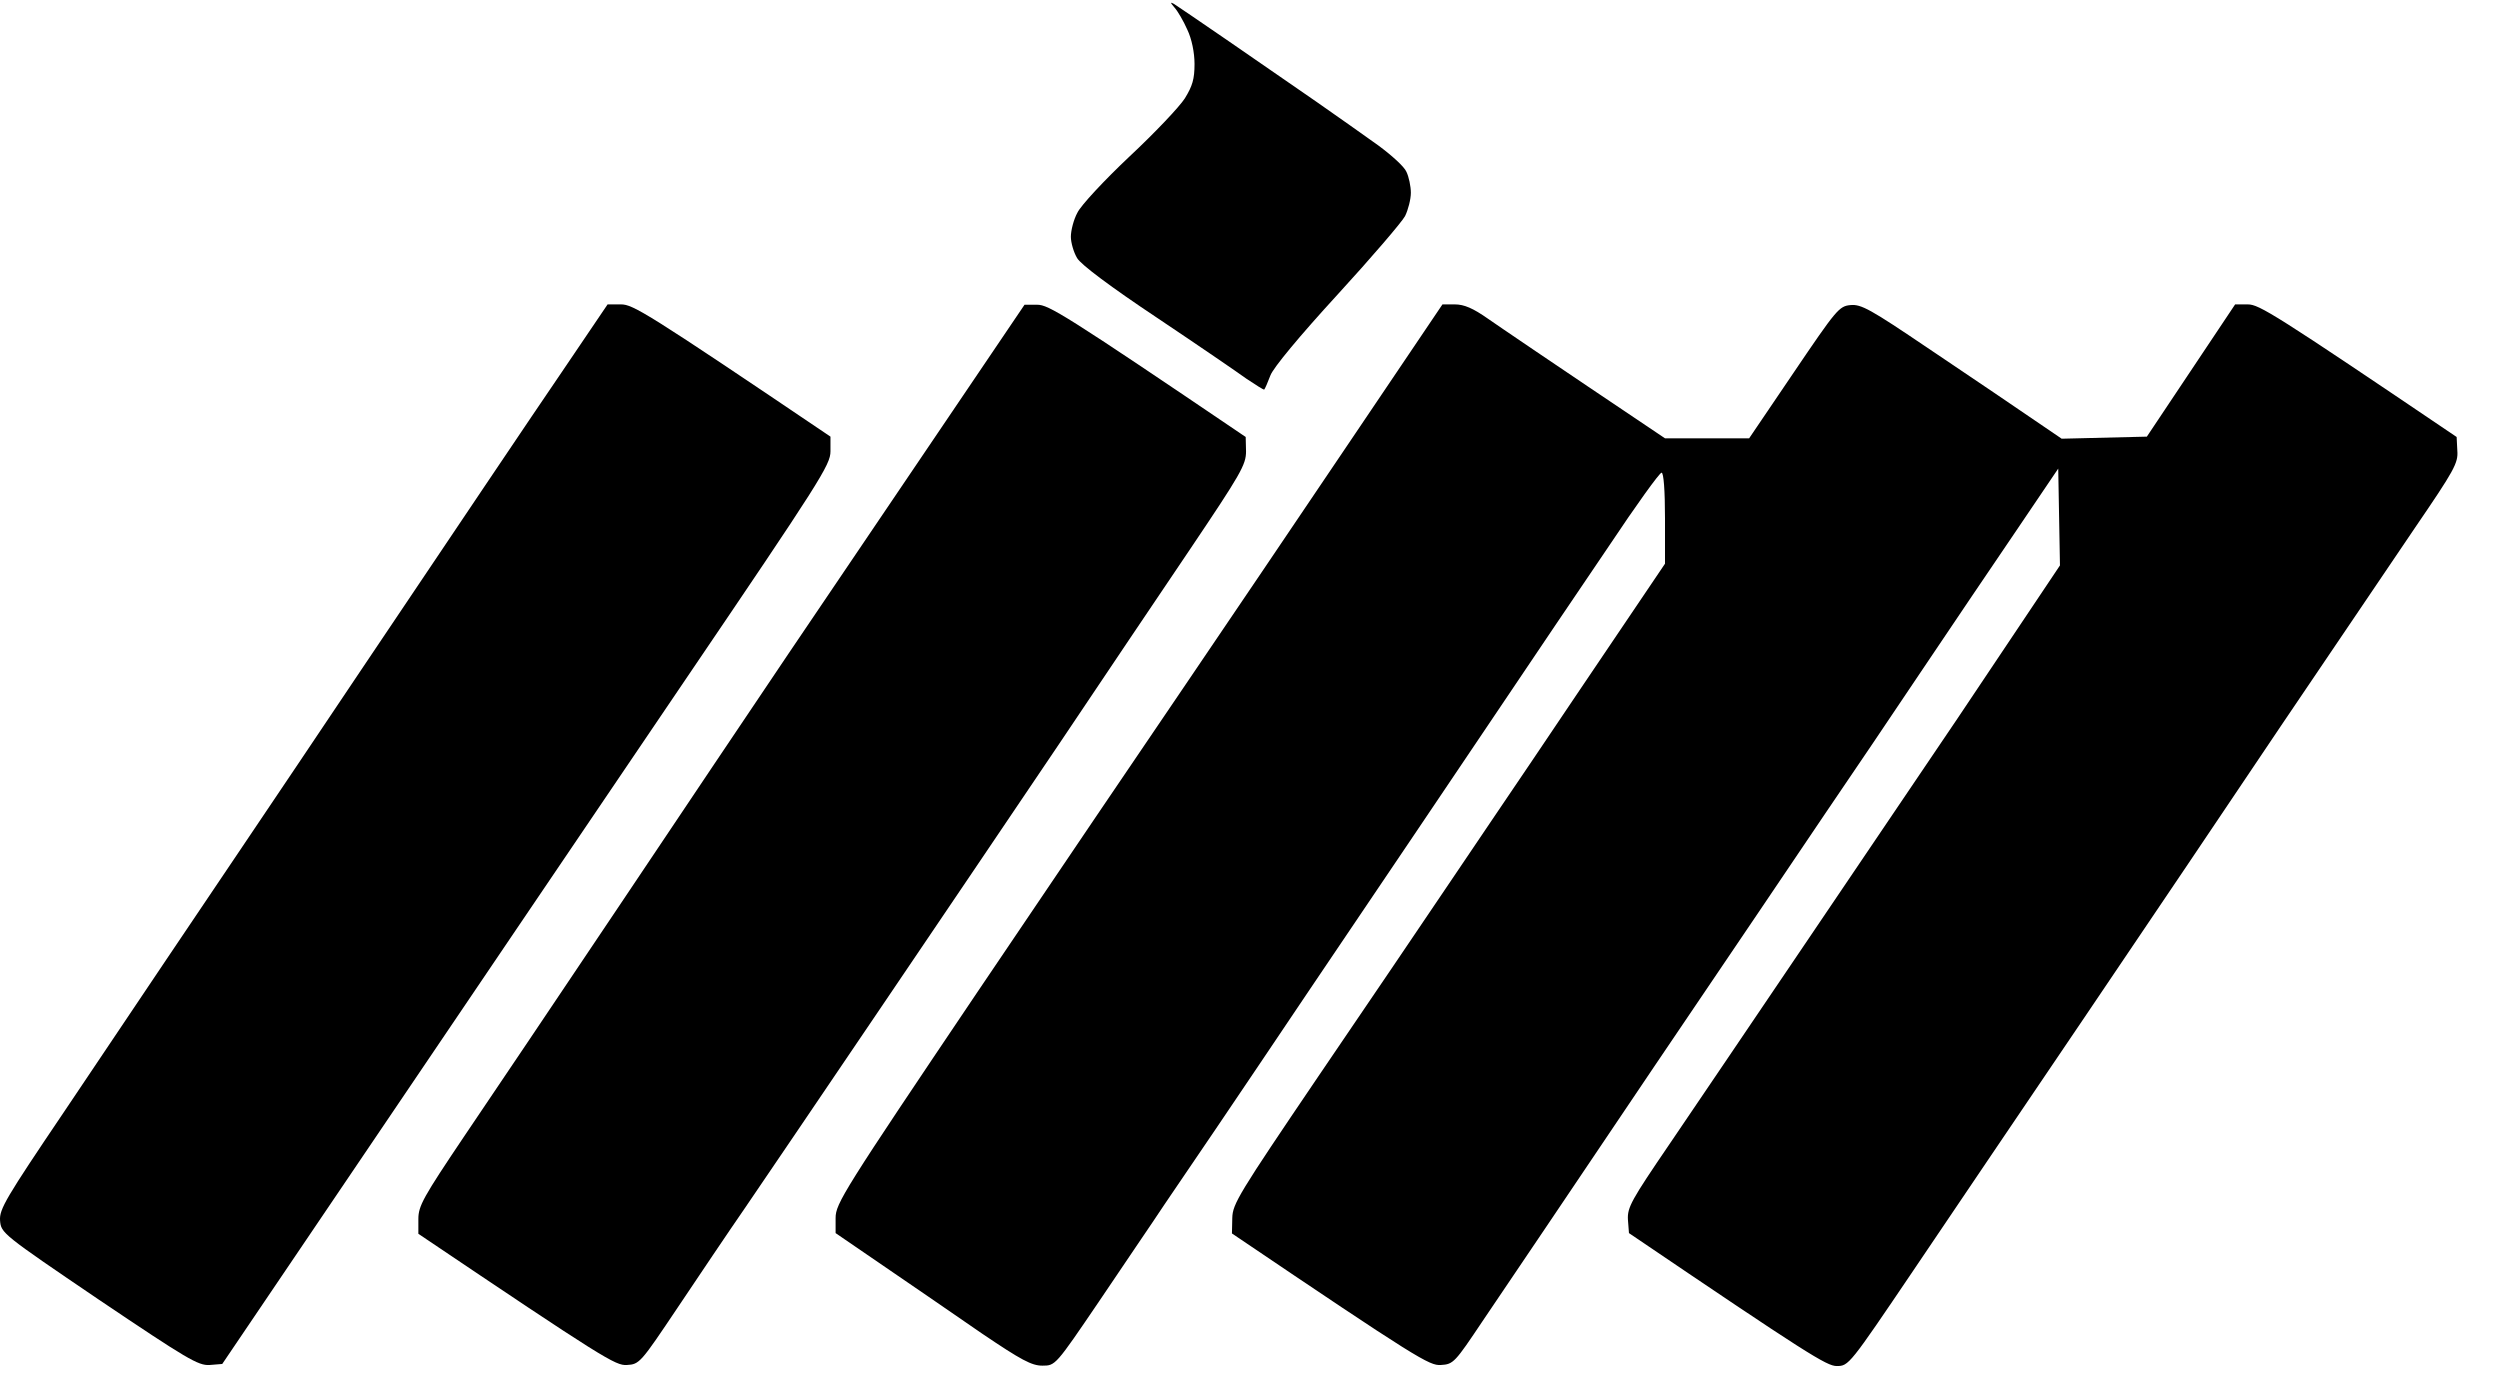 <svg width="58" height="32" viewBox="0 0 58 32" fill="none" xmlns="http://www.w3.org/2000/svg">
<path d="M27.545 0.687C27.458 0.488 27.322 0.257 27.25 0.177C27.147 0.058 27.147 0.042 27.235 0.09C27.298 0.13 27.872 0.52 28.509 0.958C29.147 1.397 30.055 2.026 30.541 2.361C31.019 2.695 31.665 3.15 31.975 3.373C32.278 3.596 32.581 3.867 32.629 3.986C32.684 4.098 32.732 4.321 32.732 4.472C32.732 4.624 32.668 4.871 32.597 5.014C32.525 5.15 31.816 5.978 31.027 6.839C30.143 7.803 29.537 8.536 29.473 8.711C29.41 8.879 29.346 9.022 29.33 9.038C29.314 9.046 29.139 8.934 28.924 8.791C28.716 8.64 27.784 8.002 26.844 7.373C25.768 6.656 25.075 6.138 24.988 5.986C24.908 5.851 24.844 5.628 24.844 5.492C24.844 5.349 24.908 5.094 24.996 4.934C25.075 4.767 25.617 4.185 26.199 3.636C26.788 3.086 27.362 2.48 27.489 2.281C27.665 1.994 27.713 1.835 27.713 1.484C27.713 1.221 27.649 0.903 27.545 0.687Z" fill="black"/>
<path d="M8.375 15.548C10.351 12.608 12.439 9.5 13.028 8.64L14.096 7.062H14.407C14.685 7.062 14.996 7.245 19.267 10.13V10.472C19.267 10.783 19.028 11.158 15.905 15.763C14.056 18.496 10.877 23.181 5.156 31.644L4.861 31.668C4.598 31.683 4.343 31.532 2.296 30.154C0.041 28.624 0.025 28.608 0.001 28.313C-0.015 28.05 0.136 27.795 1.475 25.811C2.296 24.592 3.371 22.99 3.873 22.241C4.375 21.492 6.407 18.488 8.375 15.548Z" fill="black"/>
<path d="M18.303 15.15C19.076 14.01 20.621 11.723 21.737 10.074L23.769 7.07H24.063C24.326 7.07 24.677 7.277 28.9 10.138L28.908 10.472C28.908 10.783 28.788 10.99 27.609 12.743C26.892 13.803 25.521 15.843 24.565 17.269C23.609 18.688 21.729 21.468 20.39 23.445C19.06 25.413 17.657 27.476 17.283 28.026C16.908 28.568 16.207 29.612 15.721 30.337C14.861 31.62 14.837 31.652 14.542 31.668C14.279 31.683 14.024 31.532 9.706 28.624V28.281C9.706 27.978 9.817 27.779 10.765 26.369C11.355 25.5 12.972 23.094 14.367 21.014C15.761 18.927 17.538 16.289 18.303 15.15Z" fill="black"/>
<path d="M27.521 15.859C28.39 14.576 30.087 12.074 31.282 10.297L33.465 7.062H33.752C33.967 7.062 34.174 7.15 34.525 7.397C34.788 7.58 35.816 8.281 38.628 10.169H40.58L41.616 8.64C42.604 7.181 42.668 7.102 42.931 7.078C43.178 7.054 43.393 7.173 44.724 8.074L44.937 8.217C45.729 8.75 46.7 9.404 47.831 10.178L49.807 10.13L51.855 7.062H52.149C52.412 7.062 52.763 7.277 56.994 10.138L57.01 10.456C57.033 10.743 56.938 10.911 56.03 12.241C55.48 13.054 54.086 15.118 52.93 16.823C51.783 18.536 49.727 21.58 48.365 23.596C47.002 25.612 45.209 28.257 44.389 29.476L44.385 29.482C42.907 31.668 42.891 31.692 42.612 31.692C42.381 31.692 41.943 31.421 37.792 28.608L37.768 28.297C37.752 28.01 37.847 27.843 38.732 26.544C39.266 25.755 40.748 23.572 42.023 21.683C43.297 19.803 44.827 17.54 45.417 16.664C46.006 15.787 46.779 14.632 47.791 13.118L47.751 10.871L46.787 12.297C46.253 13.078 45.257 14.56 44.564 15.588C43.871 16.624 42.939 18.002 42.493 18.656L42.381 18.821C41.792 19.694 40.072 22.244 38.373 24.751C36.557 27.452 34.764 30.106 34.397 30.648C33.752 31.612 33.72 31.652 33.425 31.668C33.162 31.683 32.907 31.54 28.581 28.616L28.589 28.257C28.597 27.93 28.732 27.707 30.573 24.99C31.657 23.397 33.035 21.365 33.625 20.488C34.214 19.612 35.075 18.345 35.537 17.66C35.991 16.982 36.875 15.675 38.628 13.078V12.026C38.628 11.373 38.596 10.966 38.549 10.966C38.501 10.966 37.951 11.731 37.33 12.664C36.7 13.596 35.505 15.357 34.684 16.584C33.856 17.811 31.912 20.703 30.358 22.998C28.812 25.301 27.306 27.524 27.019 27.939C26.741 28.361 26.047 29.373 25.497 30.194L25.497 30.194C24.486 31.683 24.486 31.683 24.183 31.683C23.936 31.683 23.697 31.556 22.788 30.942C22.191 30.528 21.179 29.835 19.386 28.608V28.257C19.386 27.923 19.57 27.628 22.661 23.038C24.462 20.369 26.653 17.134 27.521 15.859Z" fill="black"/>
</svg>
